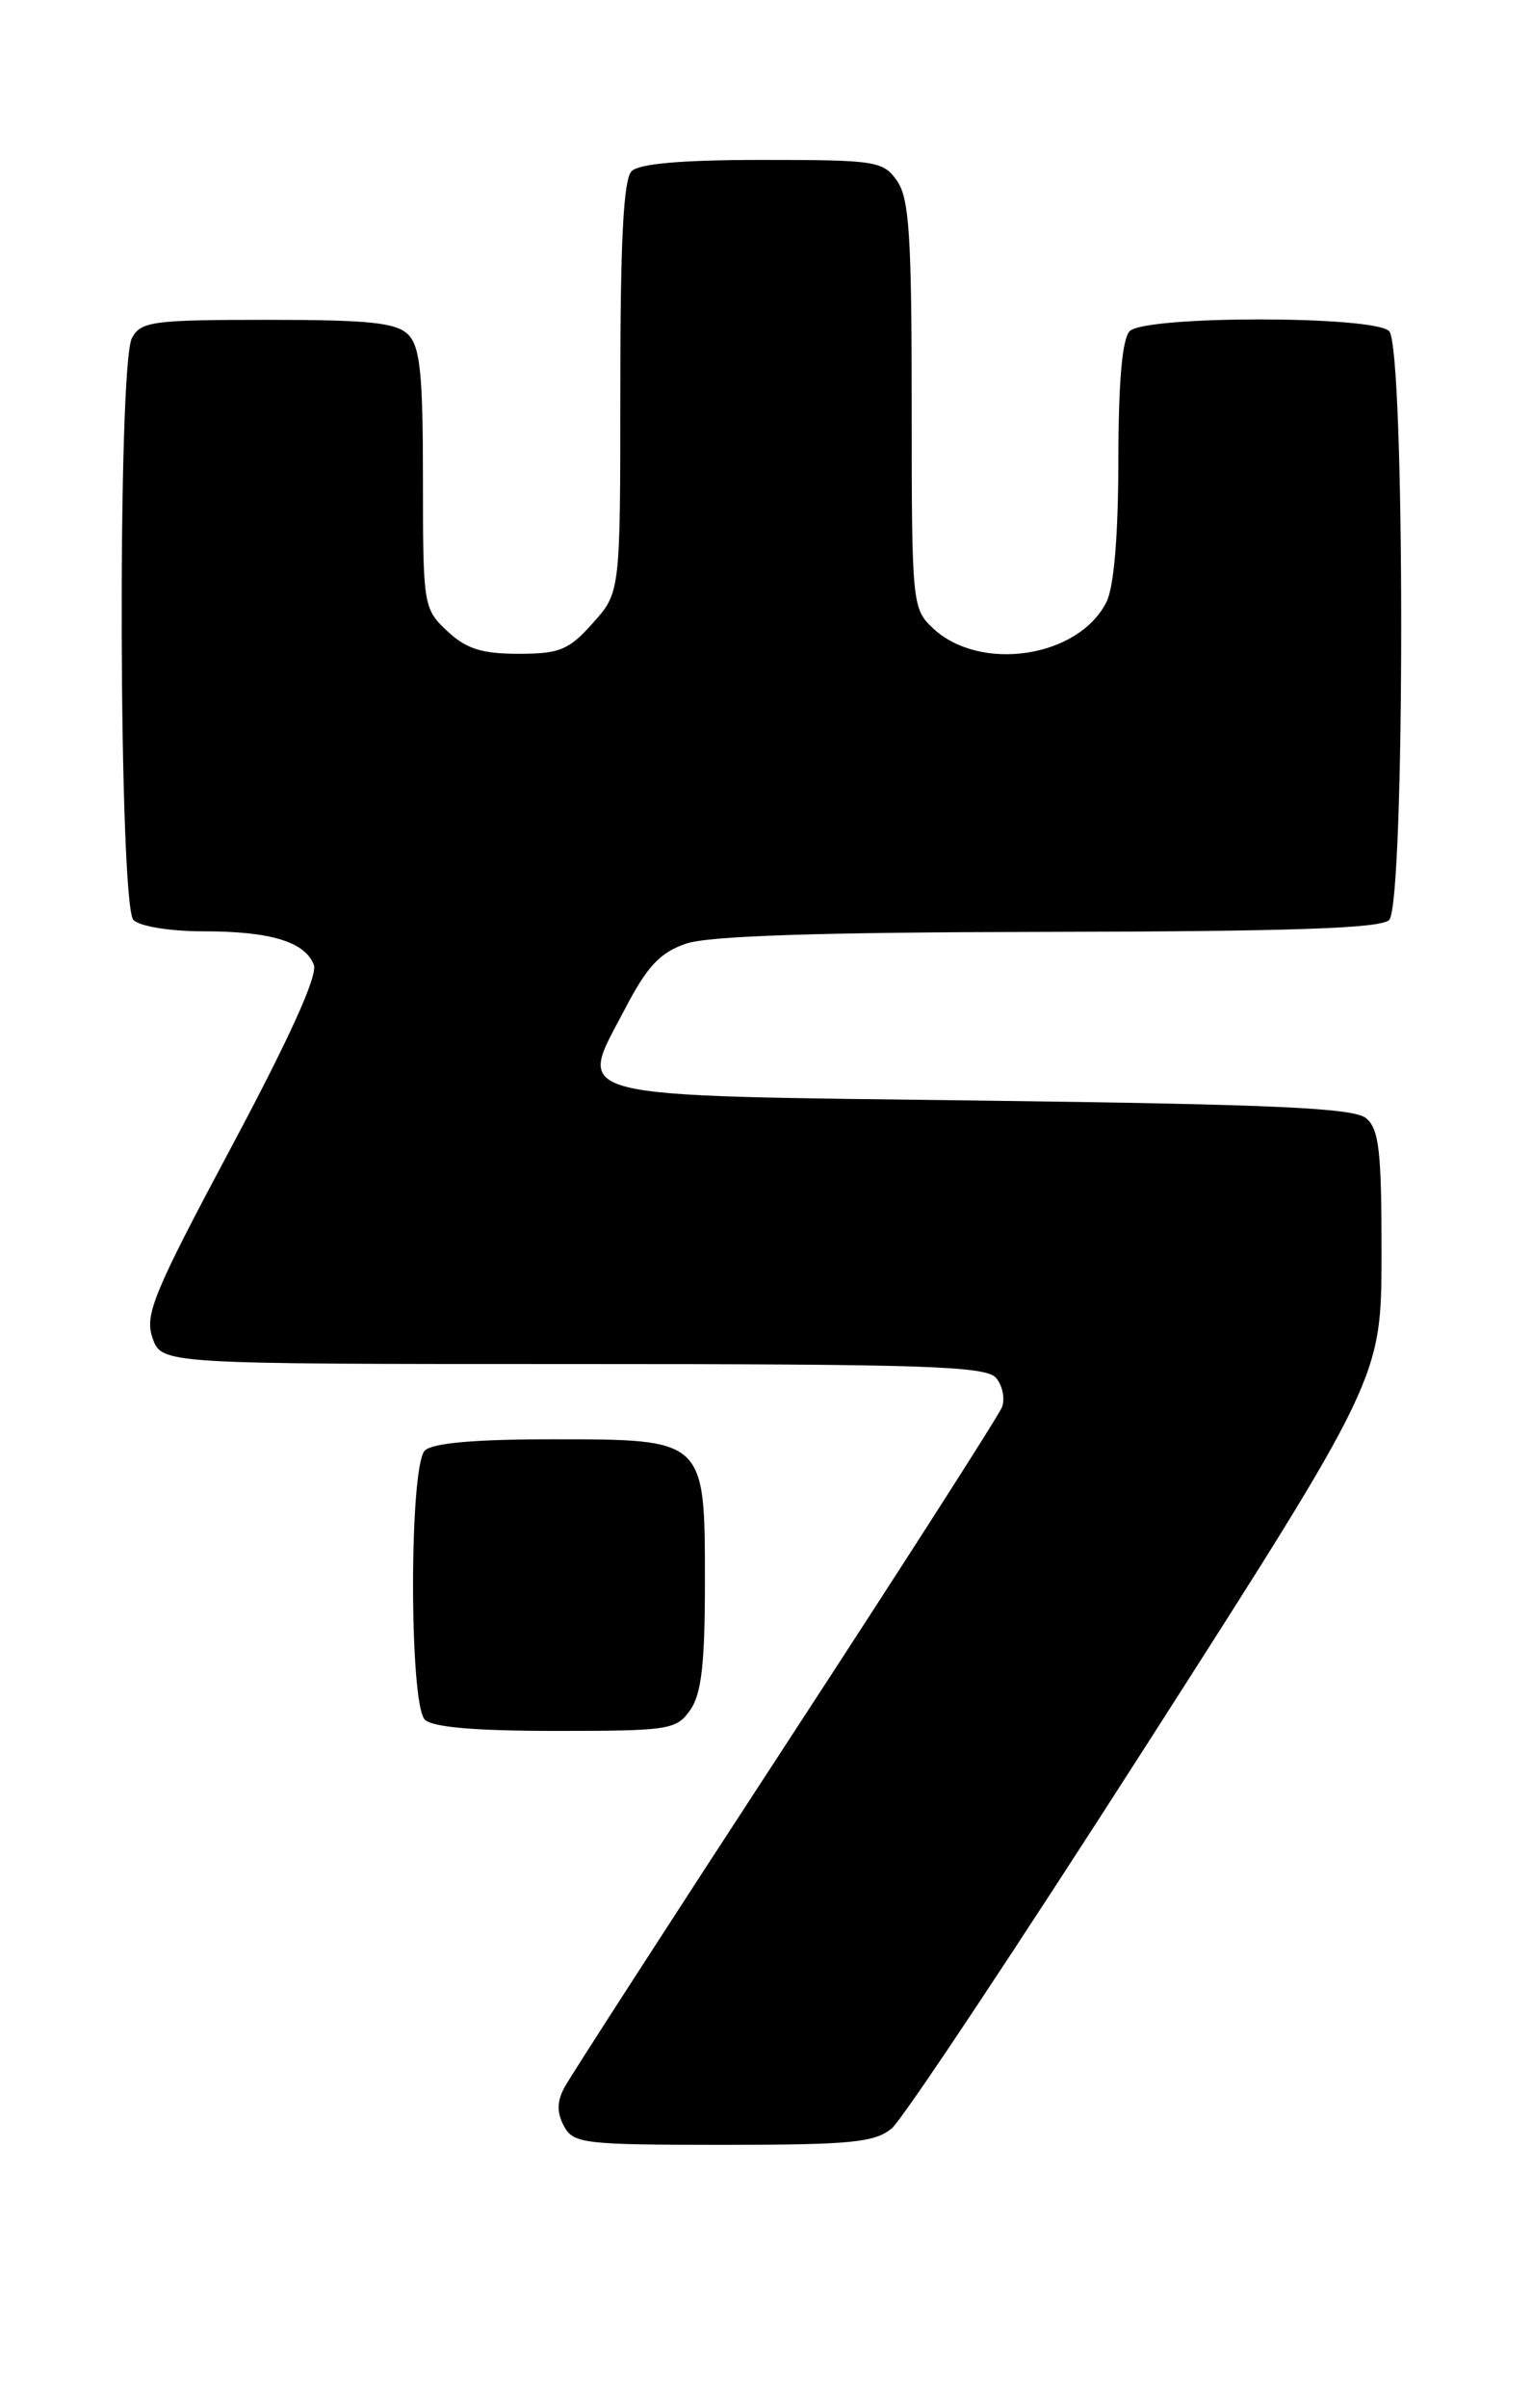 <?xml version="1.0" encoding="UTF-8" standalone="no"?>
<!DOCTYPE svg PUBLIC "-//W3C//DTD SVG 1.1//EN" "http://www.w3.org/Graphics/SVG/1.1/DTD/svg11.dtd" >
<svg xmlns="http://www.w3.org/2000/svg" xmlns:xlink="http://www.w3.org/1999/xlink" version="1.1" viewBox="0 0 163 256">
 <g >
 <path fill="currentColor"
d=" M 94.88 226.25 C 96.04 225.29 108.23 206.95 121.98 185.50 C 146.97 146.50 146.97 146.50 146.99 133.37 C 147.00 122.37 146.73 120.02 145.35 118.87 C 144.03 117.78 135.72 117.40 104.71 117.00 C 59.32 116.42 61.42 116.95 66.50 107.24 C 68.87 102.70 70.23 101.25 73.00 100.31 C 75.44 99.48 87.15 99.10 111.55 99.06 C 137.41 99.01 146.91 98.69 147.80 97.80 C 149.51 96.09 149.51 36.91 147.80 35.20 C 146.14 33.54 121.86 33.54 120.20 35.20 C 119.40 36.00 119.00 40.54 118.99 48.95 C 118.98 56.96 118.52 62.41 117.72 64.00 C 114.76 69.92 104.29 71.50 99.26 66.78 C 97.05 64.70 97.00 64.19 97.00 43.05 C 97.00 25.11 96.74 21.07 95.44 19.22 C 93.97 17.12 93.18 17.00 81.14 17.00 C 72.57 17.00 68.01 17.39 67.20 18.20 C 66.34 19.06 66.00 25.57 66.00 41.18 C 66.00 62.97 66.00 62.97 63.08 66.23 C 60.52 69.10 59.55 69.50 55.16 69.50 C 51.25 69.50 49.60 68.97 47.58 67.08 C 45.05 64.70 45.00 64.39 45.00 50.90 C 45.00 39.73 44.70 36.85 43.43 35.57 C 42.16 34.30 39.31 34.00 28.46 34.00 C 16.25 34.00 14.98 34.17 14.04 35.93 C 12.48 38.83 12.64 96.24 14.20 97.80 C 14.88 98.48 18.12 99.00 21.63 99.00 C 28.79 99.00 32.44 100.11 33.39 102.56 C 33.82 103.69 30.83 110.30 24.65 121.87 C 16.32 137.47 15.37 139.77 16.23 142.23 C 17.20 145.00 17.20 145.00 60.98 145.00 C 98.50 145.00 104.93 145.21 105.99 146.49 C 106.67 147.31 106.95 148.70 106.61 149.58 C 106.27 150.47 95.91 166.62 83.59 185.48 C 71.27 204.34 60.68 220.73 60.06 221.89 C 59.25 223.40 59.23 224.56 60.00 226.00 C 61.00 227.87 62.09 228.00 76.92 228.00 C 90.56 228.00 93.07 227.75 94.88 226.25 Z  M 73.44 181.78 C 74.63 180.08 75.00 176.87 75.00 168.28 C 75.00 152.92 75.09 153.00 58.70 153.00 C 50.47 153.00 46.00 153.40 45.20 154.20 C 43.53 155.87 43.53 181.13 45.20 182.80 C 46.01 183.61 50.57 184.00 59.14 184.00 C 71.18 184.00 71.97 183.88 73.44 181.78 Z "/>
</g>
</svg>